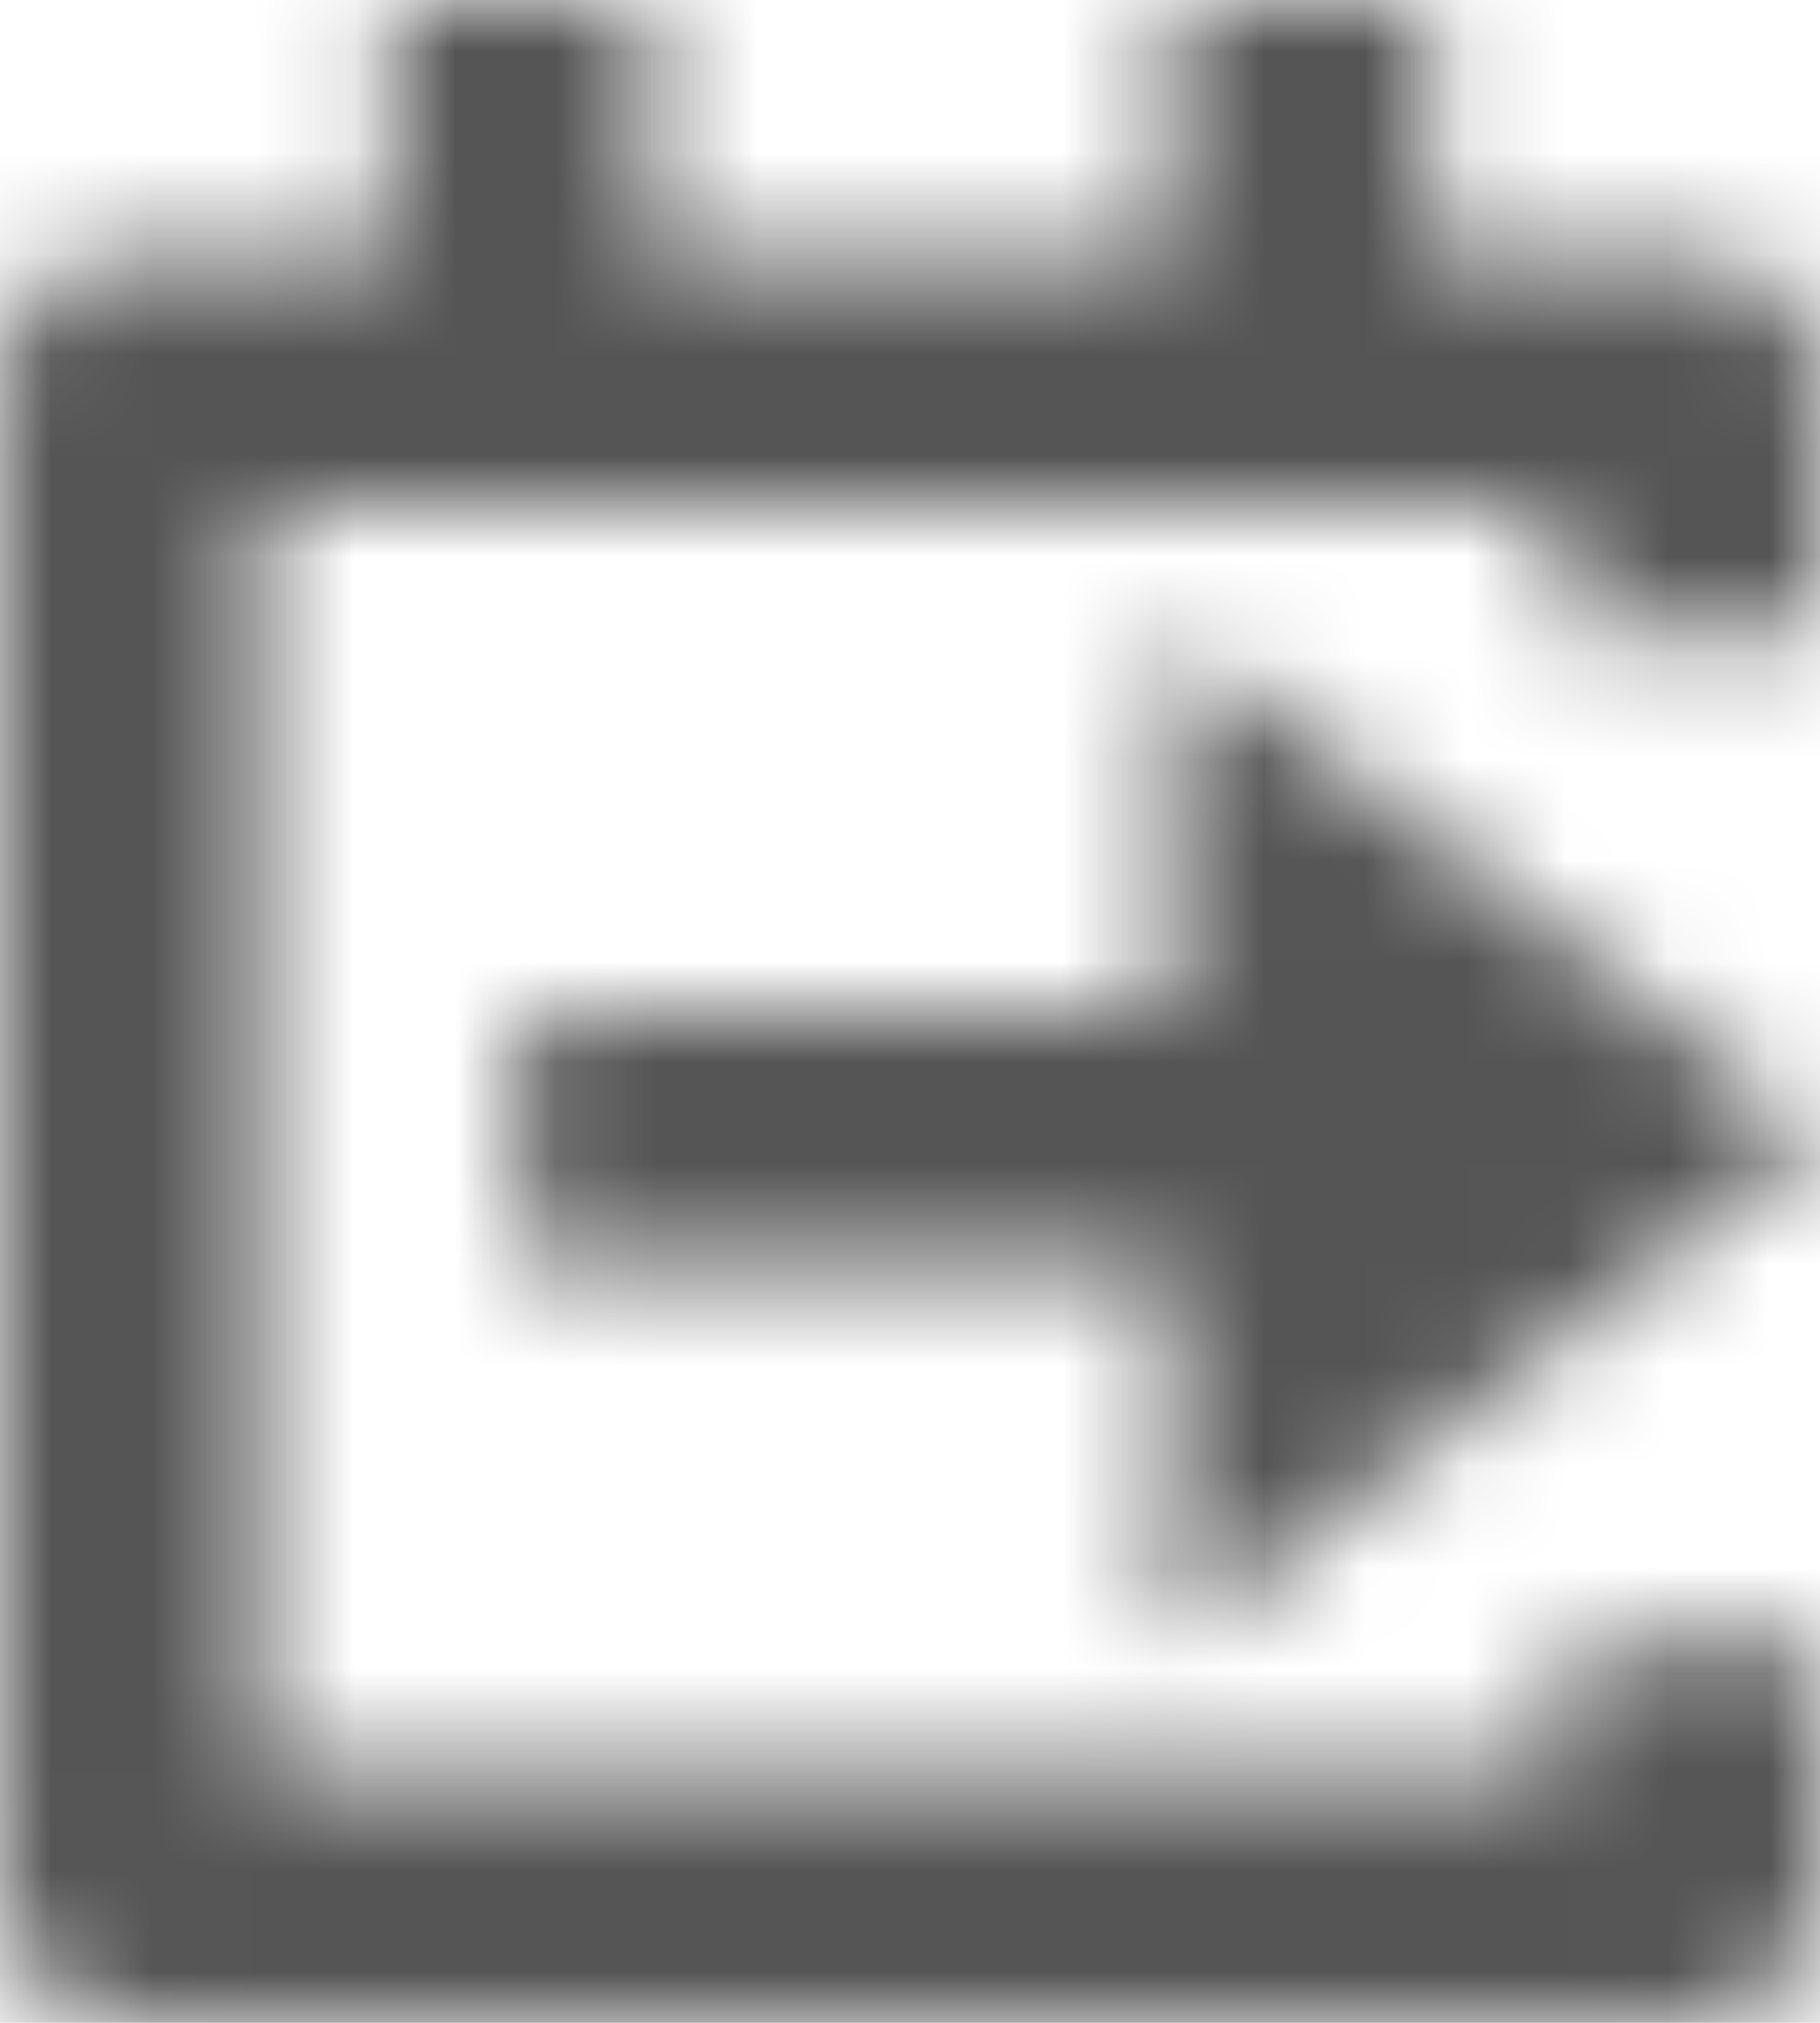 <?xml version="1.0" encoding="UTF-8"?>
<svg width="18px" height="20px" viewBox="0 0 18 20" version="1.1" xmlns="http://www.w3.org/2000/svg" xmlns:xlink="http://www.w3.org/1999/xlink">
    <!-- Generator: Sketch 56.2 (81672) - https://sketch.com -->
    <title>check-in-20px</title>
    <desc>Created with Sketch.</desc>
    <defs>
        <path d="M16.714,2.5 C17.425,2.5 18,3.06 18,3.75 L18,6.25 L15.429,6.25 L15.429,5 L2.571,5 L2.571,17.5 L15.429,17.5 L15.429,16.25 L18,16.25 L18,18.75 C18,19.44 17.425,20 16.714,20 L1.286,20 C0.575,20 0,19.44 0,18.75 L0,3.75 C0,3.06 0.575,2.5 1.286,2.5 L3.857,2.5 L3.857,0 L6.429,0 L6.429,2.5 L11.571,2.5 L11.571,0 L14.143,0 L14.143,2.5 L16.714,2.5 Z M18,11.25 L11.571,16.25 L11.571,12.5 L5.143,12.5 L5.143,10 L11.571,10 L11.571,6.25 L18,11.25 Z" id="path-1"></path>
    </defs>
    <g id="Solo-Icons-Final" stroke="none" stroke-width="1" fill="none" fill-rule="evenodd">
        <g id="All-Nucleo-Icons" transform="translate(-464, -1174)">
            <g id="Solo/Nucleo/20px/check-in" transform="translate(464, 1174)">
                <g id="check-in">
                    <g>
                        <g id="Colour/Default-Colour">
                            <mask id="mask-2" fill="white">
                                <use xlink:href="#path-1"></use>
                            </mask>
                            <g id="Mask" fill-rule="nonzero"></g>
                            <g id="Colour/Vault-Text-Grey-(Default)" mask="url(#mask-2)" fill="#555555">
                                <g transform="translate(-23, -22)" id="Colour">
                                    <rect x="0" y="0" width="64" height="64"></rect>
                                </g>
                            </g>
                        </g>
                    </g>
                </g>
            </g>
        </g>
    </g>
</svg>